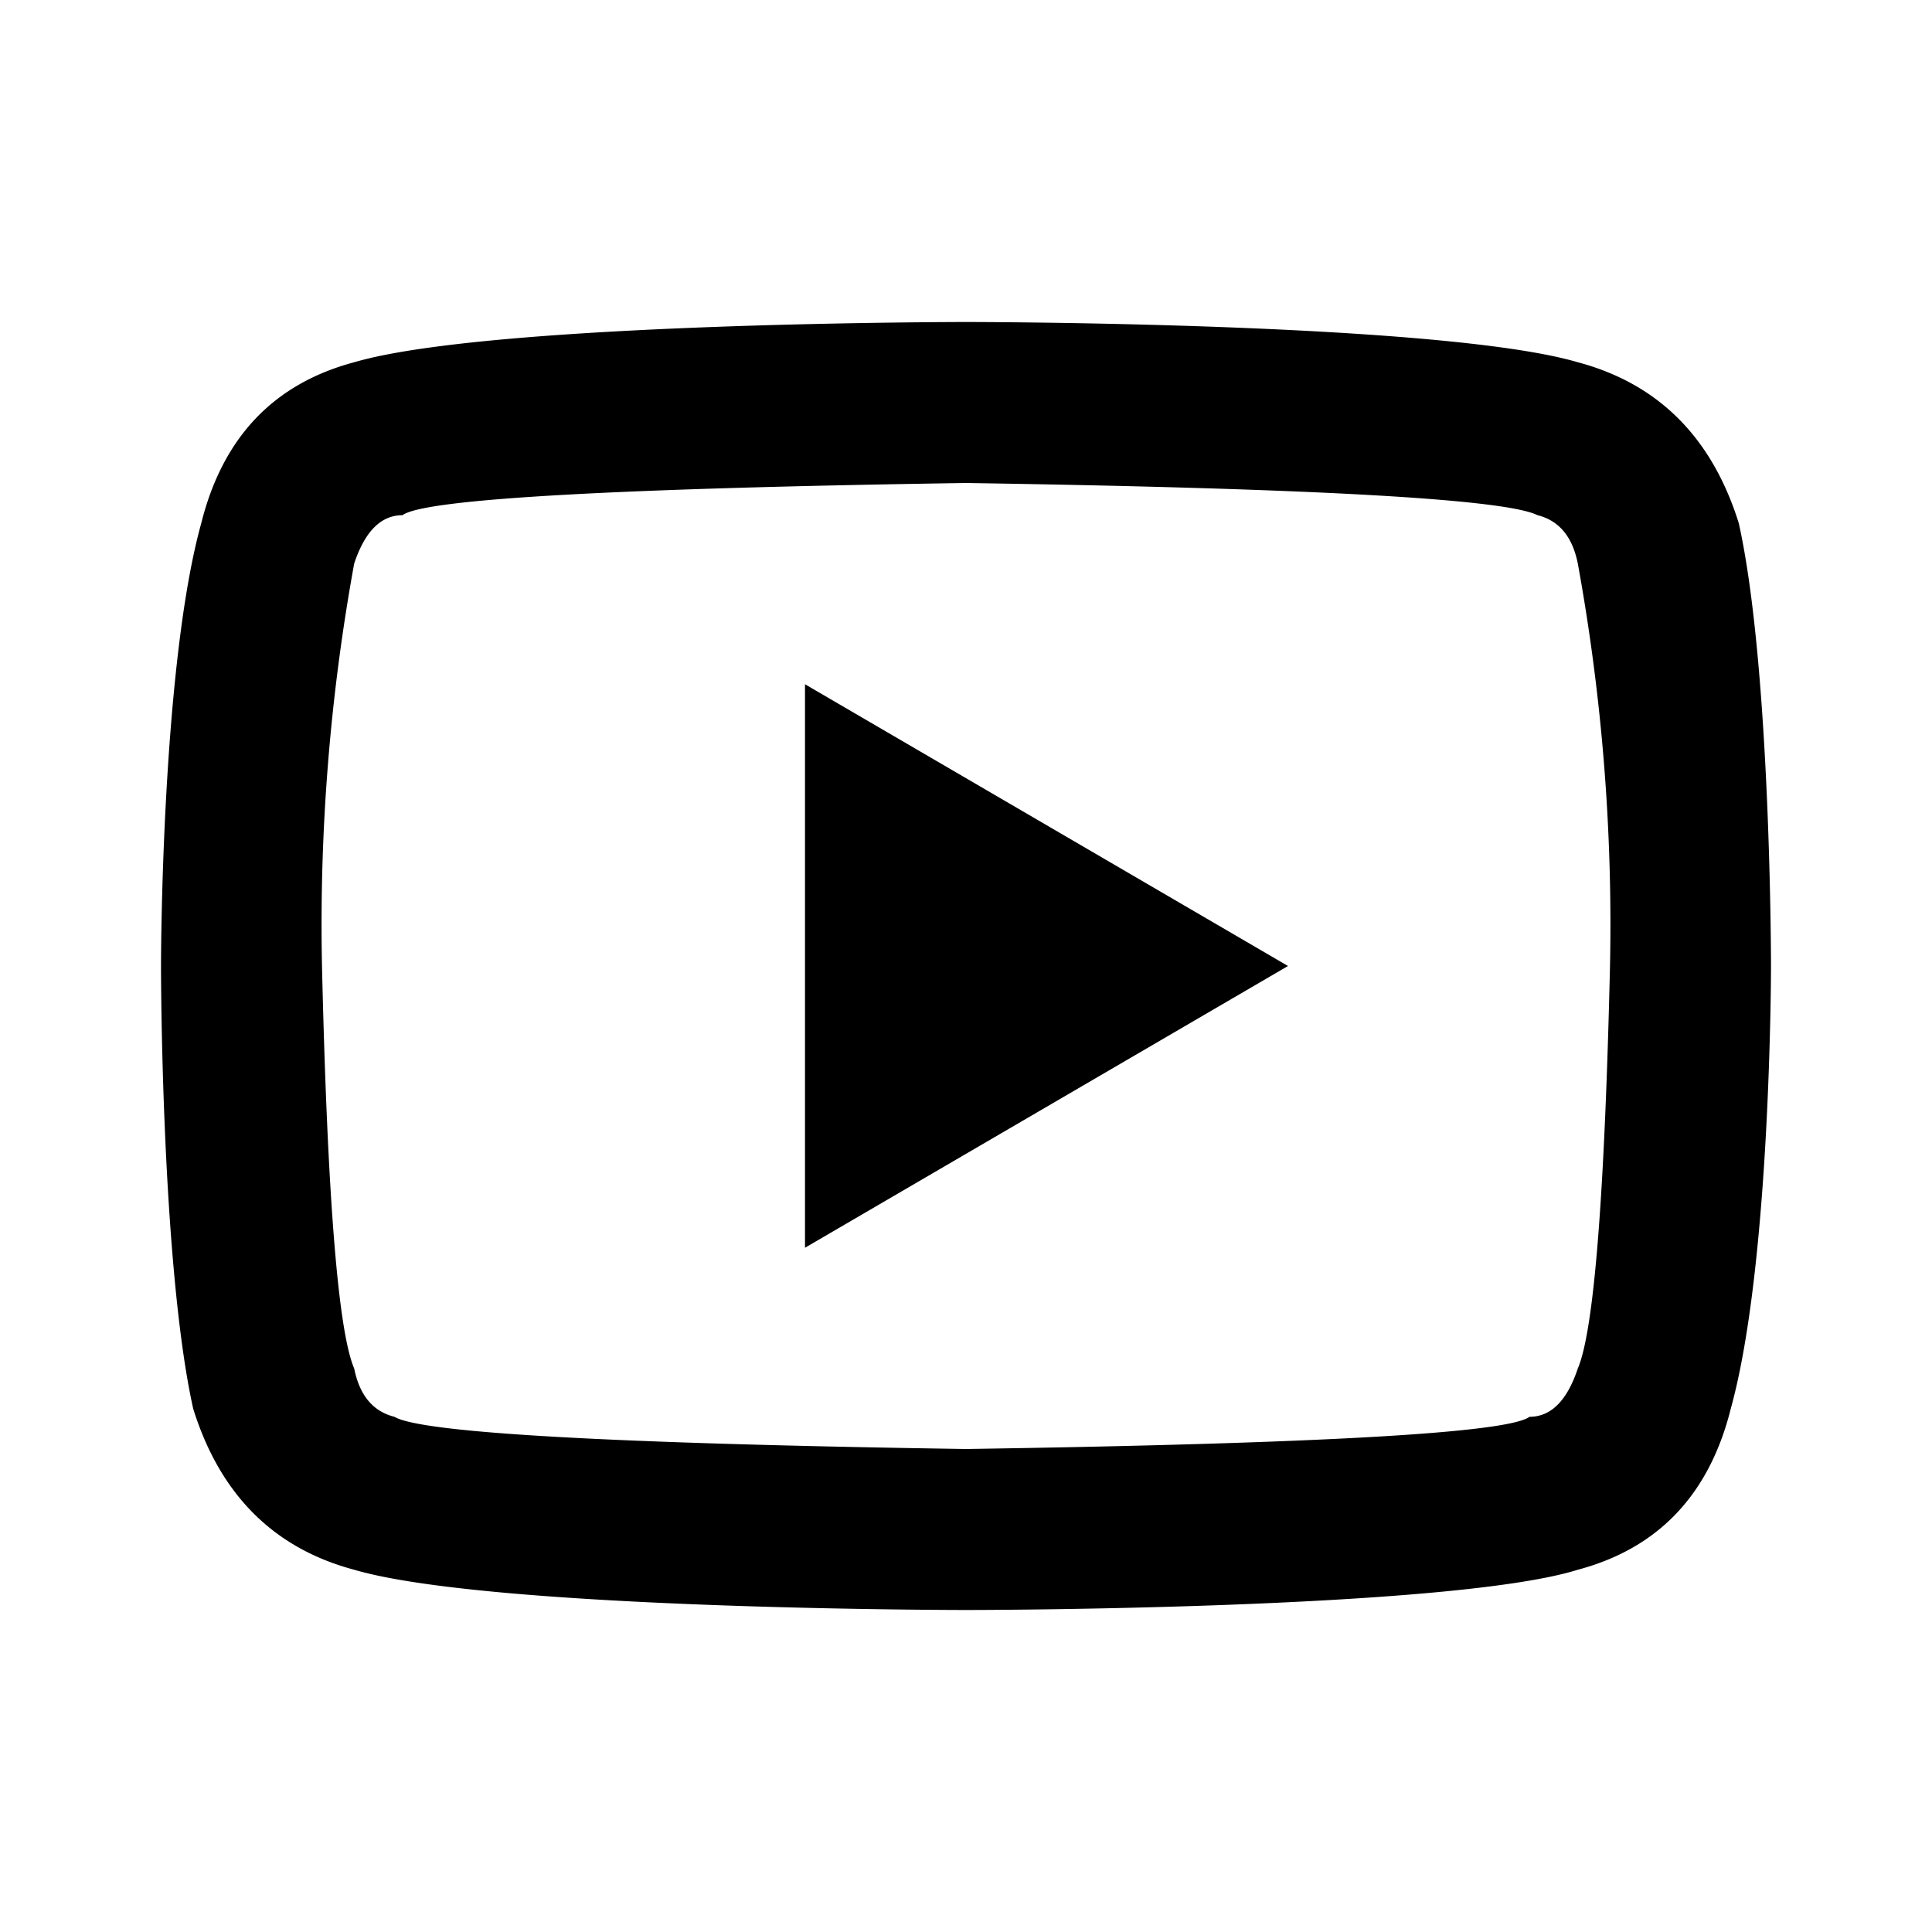 <svg xmlns="http://www.w3.org/2000/svg" fill="currentColor" viewBox="0 0 24 24"><path d="M19.6 7q-.1-.5-.5-.6-.6-.3-7.1-.4-6.6.1-7 .4-.4 0-.6.6a25 25 0 0 0-.4 5q.1 4.3.4 5 .1.5.5.6.5.3 7.1.4 6.6-.1 7-.4.4 0 .6-.6.3-.7.4-5a25 25 0 0 0-.4-5m2-.5c.4 1.8.4 5.5.4 5.5s0 3.7-.5 5.5q-.4 1.6-1.9 2C18 20 12 20 12 20s-5.9 0-7.6-.5q-1.5-.4-2-2C2 15.7 2 12 2 12s0-3.7.5-5.5q.4-1.6 1.9-2C6.1 4 12 4 12 4s5.9 0 7.6.5q1.5.4 2 2m-11.6 9v-7l6 3.5z"/></svg>
